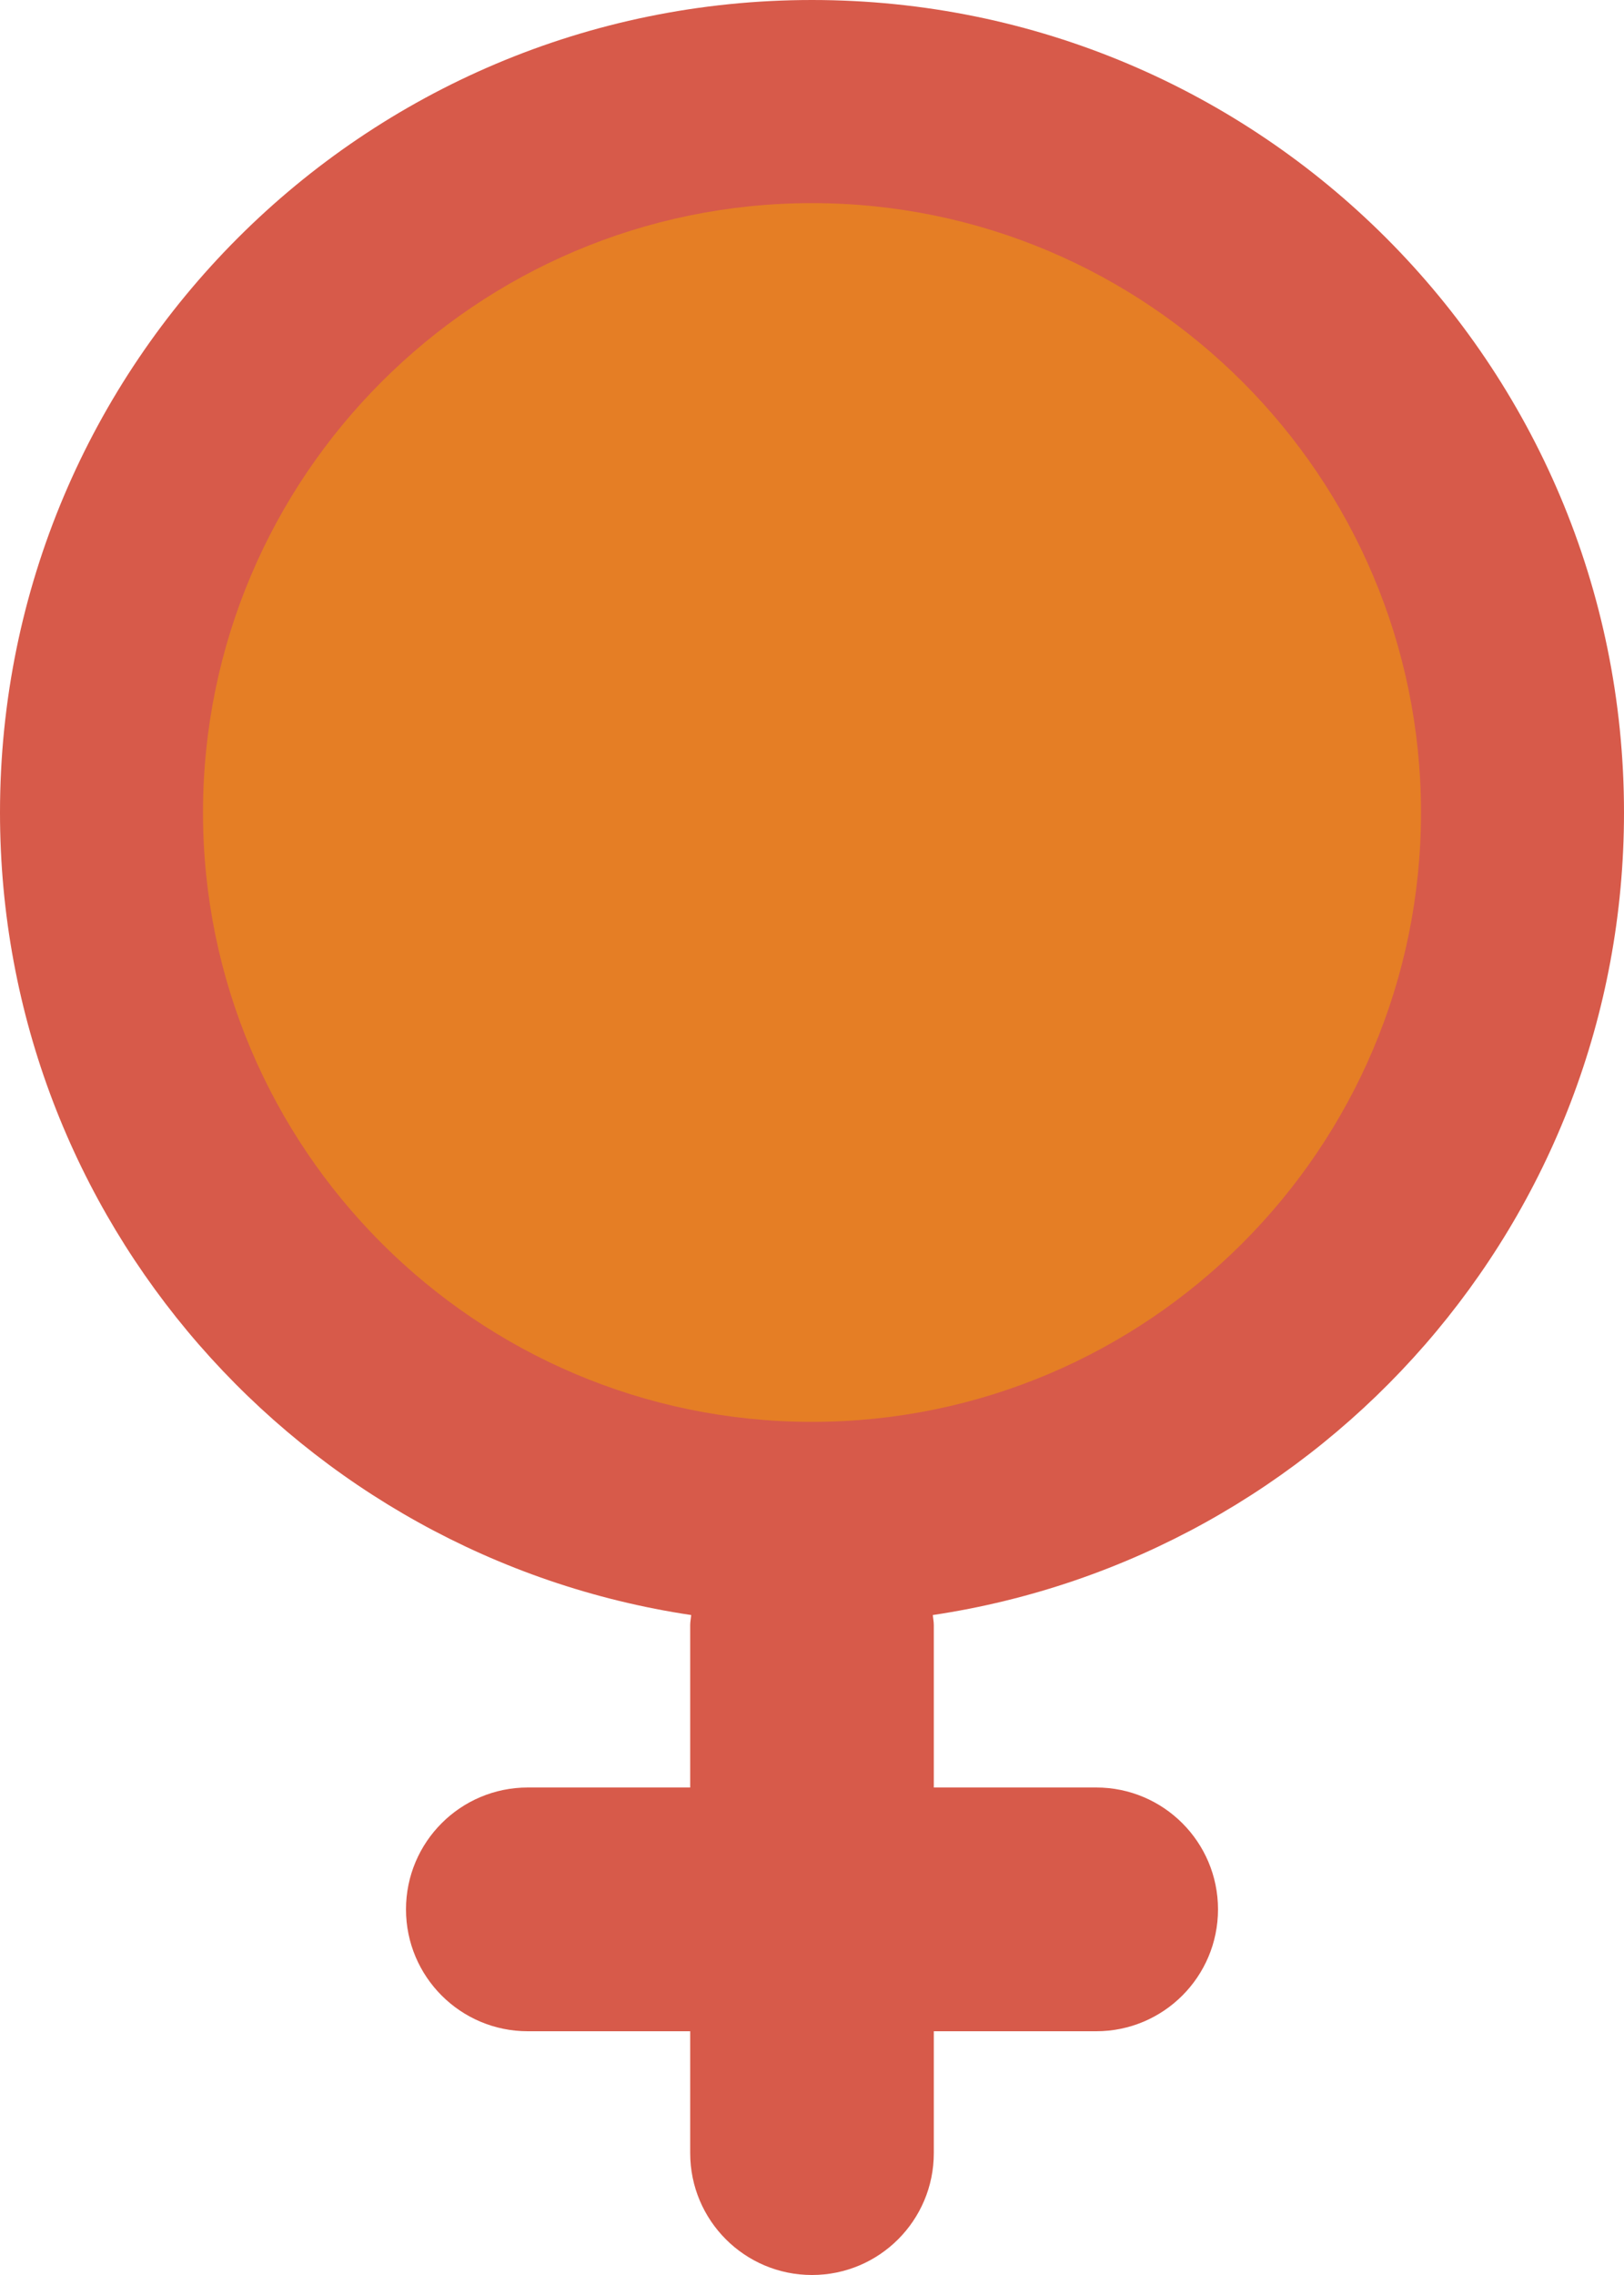 <?xml version="1.0" encoding="UTF-8" standalone="no"?>
<svg width="40px" height="56px" viewBox="0 0 40 56" version="1.1" xmlns="http://www.w3.org/2000/svg" xmlns:xlink="http://www.w3.org/1999/xlink" xmlns:sketch="http://www.bohemiancoding.com/sketch/ns">
    <!-- Generator: Sketch 3.2.2 (9983) - http://www.bohemiancoding.com/sketch -->
    <title>61 - Venus (Flat)</title>
    <desc>Created with Sketch.</desc>
    <defs></defs>
    <g id="Page-1" stroke="none" stroke-width="1" fill="none" fill-rule="evenodd" sketch:type="MSPage">
        <g id="61---Venus-(Flat)" sketch:type="MSLayerGroup">
            <path d="M40,20 C40,8.954 31.046,0 20,0 C8.954,0 0,8.954 0,20 C0,30.032 7.394,38.315 17.025,39.755 C17.018,39.837 17,39.916 17,40 L17,44 L13,44 C11.343,44 10,45.343 10,47 C10,48.657 11.343,50 13,50 L17,50 L17,53 C17,54.657 18.343,56 20,56 C21.657,56 23,54.657 23,53 L23,50 L27,50 C28.657,50 30,48.657 30,47 C30,45.343 28.657,44 27,44 L23,44 L23,40 C23,39.916 22.982,39.837 22.975,39.755 C32.606,38.315 40,30.032 40,20" id="Fill-9" fill="#D75A4A" sketch:type="MSShapeGroup"></path>
            <path d="M20,35 C11.729,35 5,28.271 5,20 C5,11.729 11.729,5 20,5 C28.271,5 35,11.729 35,20 C35,28.271 28.271,35 20,35" id="Fill-16" fill="#E57E25" sketch:type="MSShapeGroup"></path>
        </g>
    </g>
</svg>